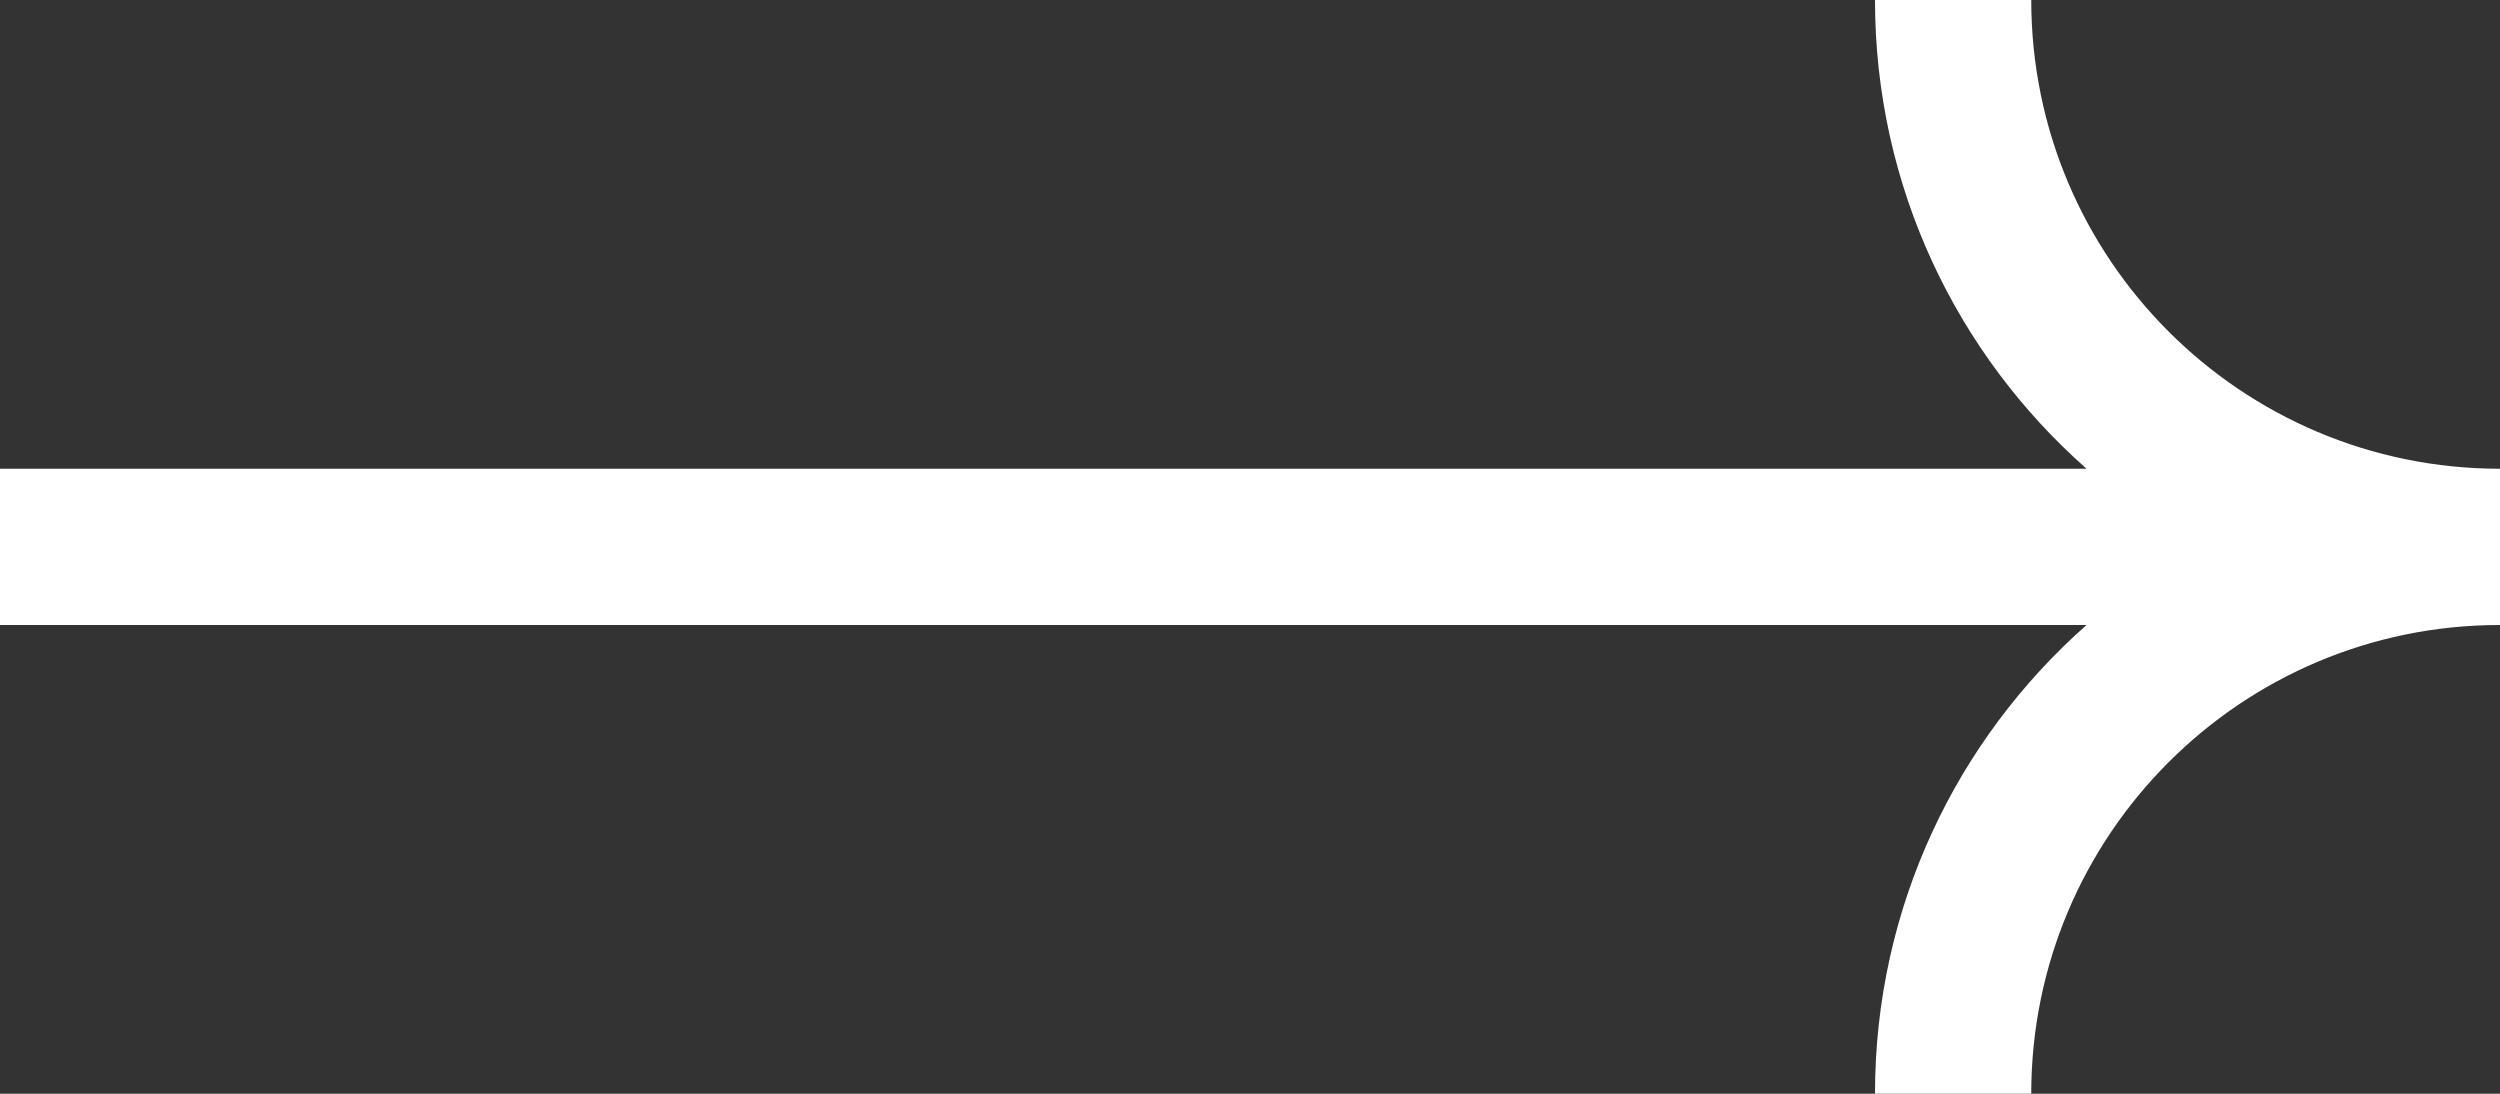 <svg width="32" height="14" viewBox="0 0 32 14" fill="none" xmlns="http://www.w3.org/2000/svg">
<rect x="0" y="0" width="32" height="14" fill="#333333" stroke="none"/>
<path fill-rule="evenodd" clip-rule="evenodd" d="M26 0C26 3.314 28.686 6 32 6V8C31.998 8 31.996 8 31.994 8C28.683 8.003 26 10.688 26 14H24C24 11.611 25.047 9.466 26.708 8L0 8V6L26.708 6C25.047 4.534 24 2.389 24 0H26Z" fill="white"/>
</svg>
